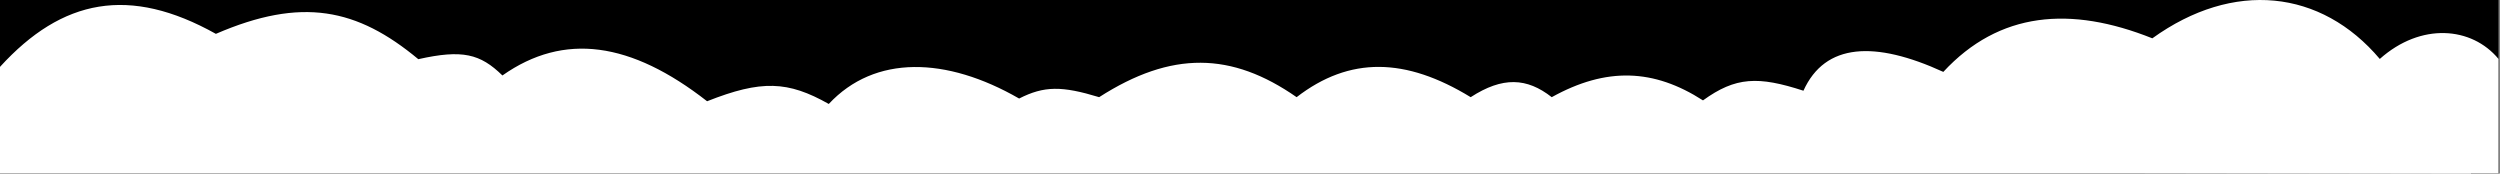 <svg width="1440" height="100" viewBox="0 0 1440 100" fill="none" xmlns="http://www.w3.org/2000/svg">
<rect x="0" y="0" width="1440" height="100" fill="#808080" stroke="none"/>
<path d="M0 0H1439.14V100H0V0Z" fill="hsl(210, 36%, 96%)"/>
<path d="M1370.76 33.95C1394.47 12.816 1423.74 15.357 1439.14 33.95V100L0 97.655V38.519C35.852 -0.819 74.657 -8.275 124.35 19.501C173.766 -1.861 205.641 4.74 240.947 34.09C266.288 28.422 276.574 30.942 289.395 43.468C324.923 18.459 363.449 24.097 407.285 58.318C438.57 45.934 453.84 46.6 477.373 59.881C503.858 31.485 545.037 32.592 587.017 56.756C601.45 49.418 611.639 49.44 633.105 55.971C674.856 29.19 709.413 29.89 746.852 55.971C777.425 32.372 809.677 33.08 847.119 55.971C865.529 44.039 879.492 44.744 893.802 55.971C925.361 38.471 952.637 39.646 980.919 57.827C999.752 44.204 1012.69 43.775 1038.78 52.259C1051.27 24.682 1080.02 23.411 1119.35 41.414C1151.54 6.651 1192.62 3.248 1239.74 22.075C1286.41 -11.54 1336.89 -6.123 1370.76 33.95Z" fill="#fff"/>
<rect y="80.378" width="1423.4" height="19.622" fill="#fff"/>
</svg>
